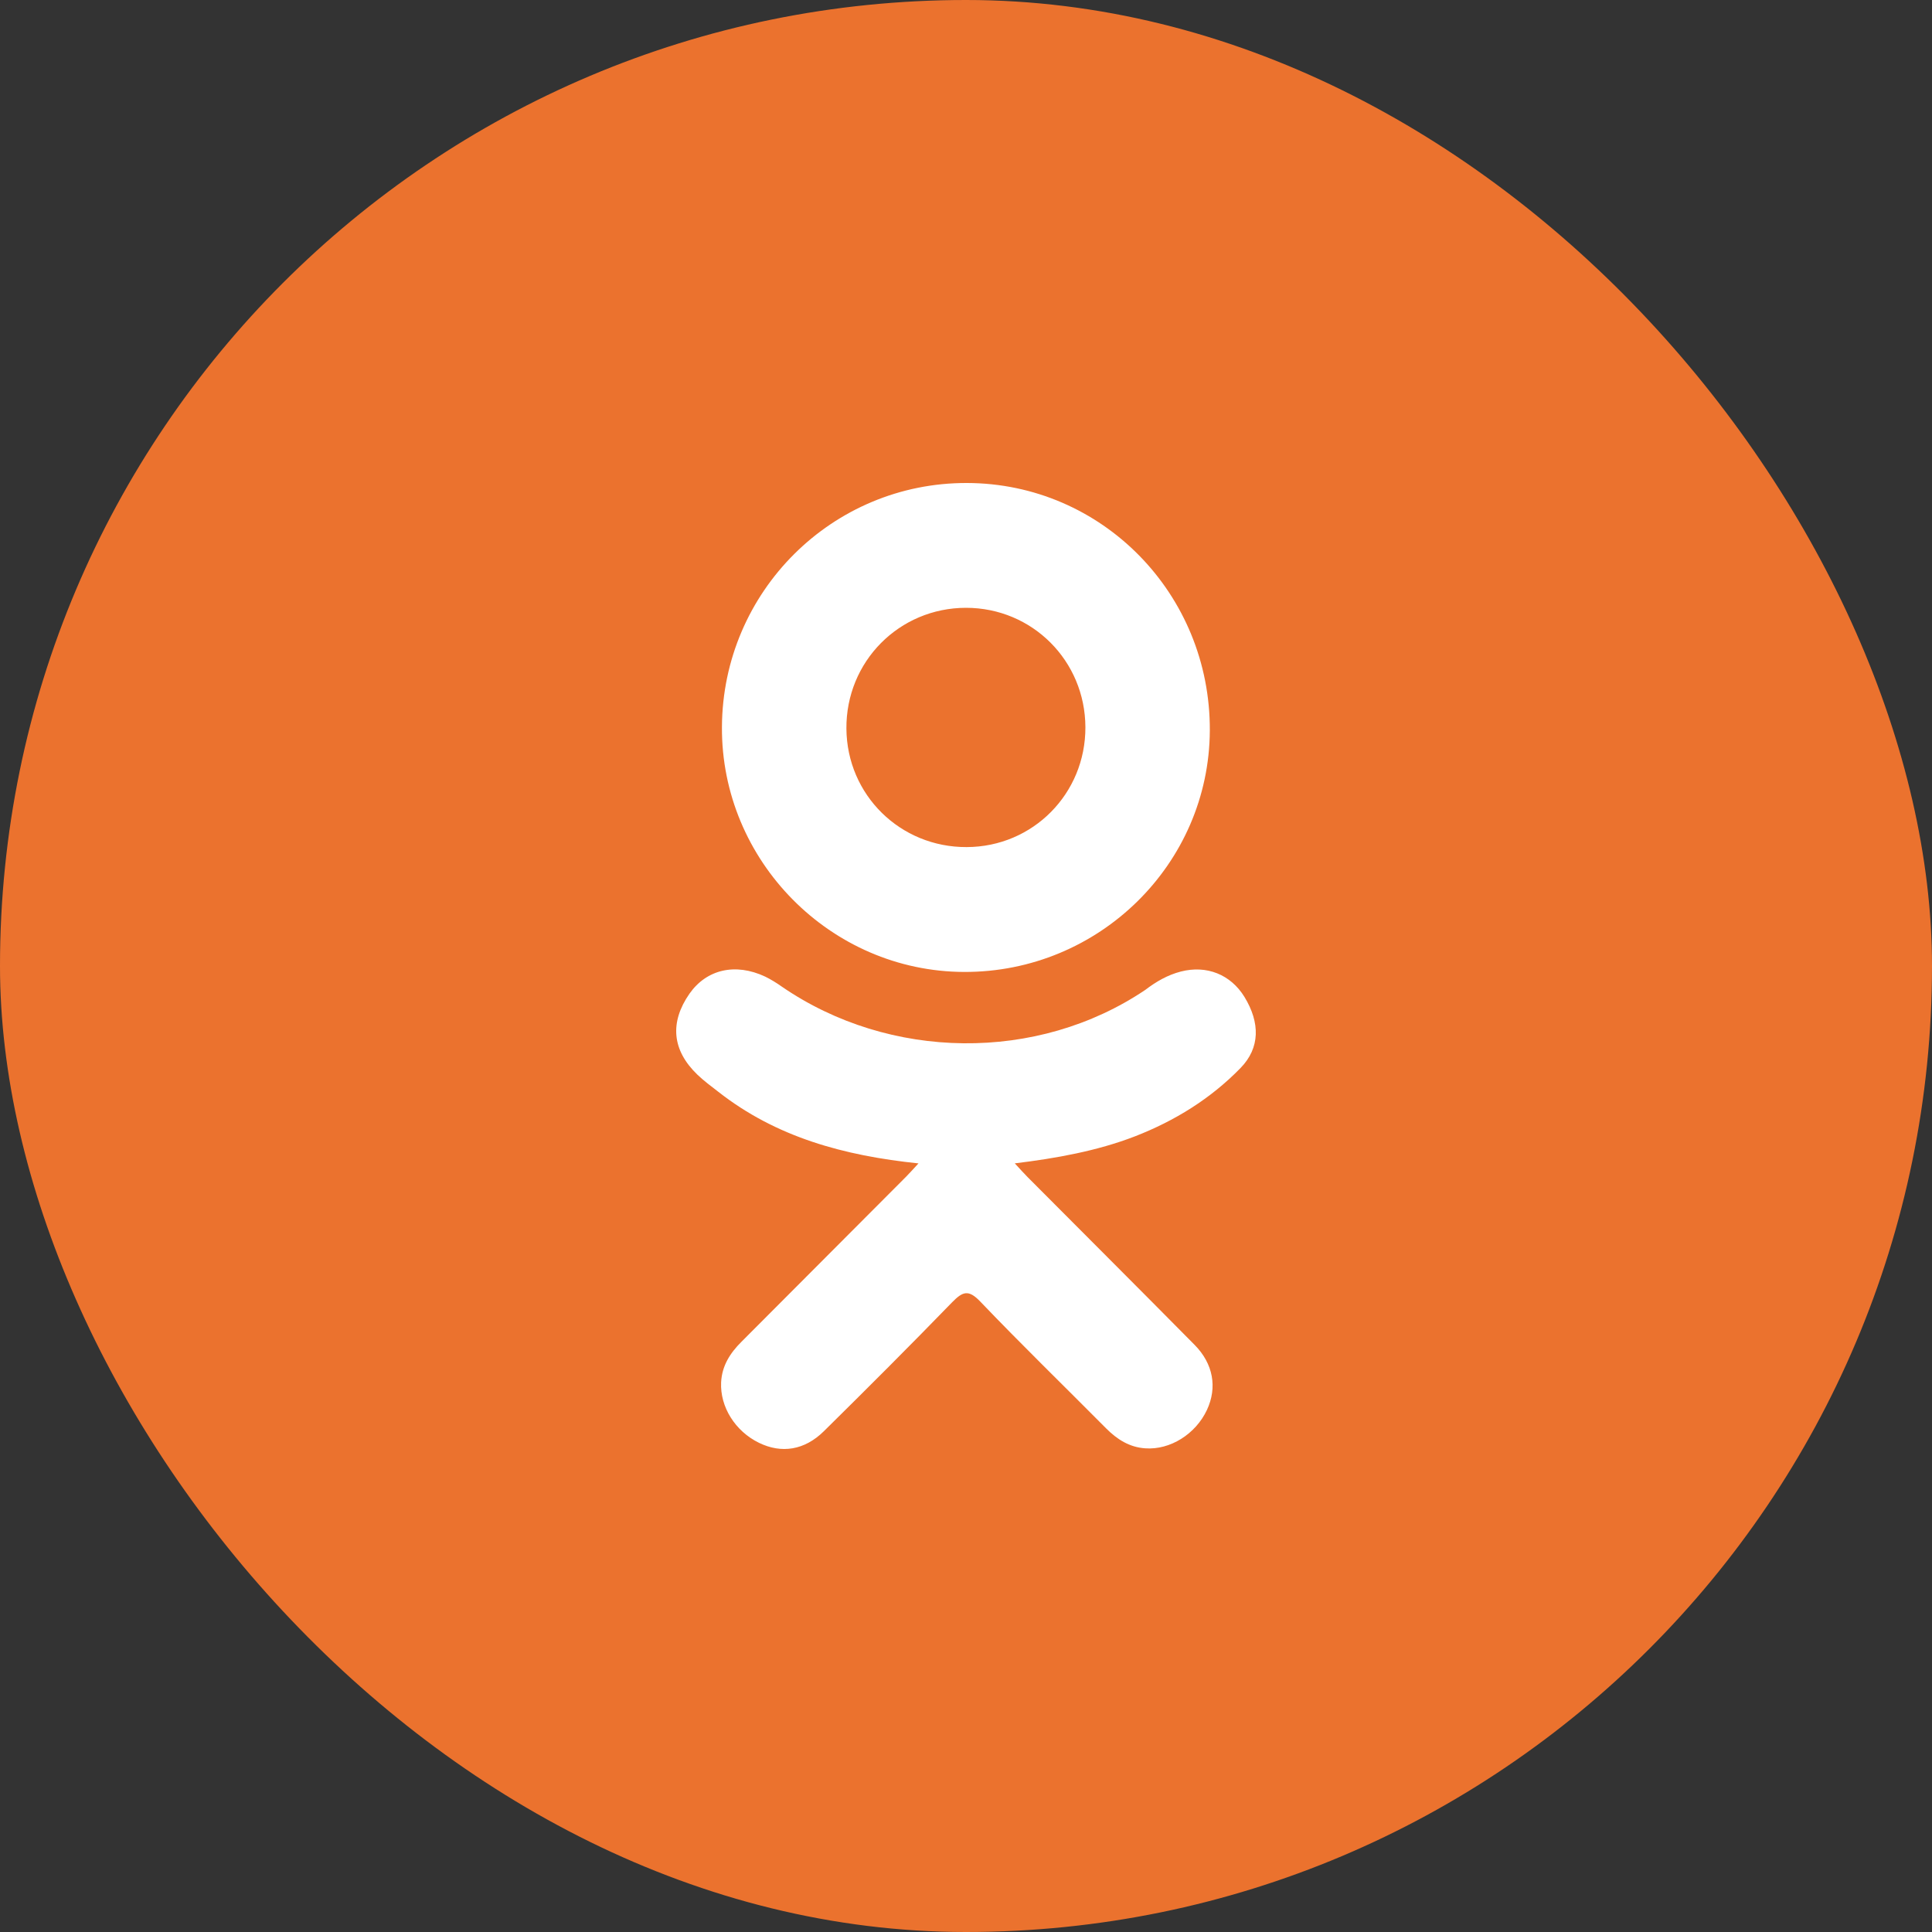 <svg width="40" height="40" viewBox="0 0 40 40" fill="none" xmlns="http://www.w3.org/2000/svg">
<rect x="0" y="0" width="40" height="40" fill="#333333" stroke="none"/>
<rect width="40" height="40" rx="20" fill="#EB722E"/>
<path fill-rule="evenodd" clip-rule="evenodd" d="M25.685 22.111C25.066 22.747 24.322 23.207 23.495 23.528C22.714 23.83 21.858 23.983 21.01 24.086C21.138 24.224 21.198 24.293 21.278 24.373C22.429 25.53 23.585 26.682 24.732 27.843C25.122 28.237 25.204 28.728 24.989 29.19C24.754 29.692 24.227 30.023 23.711 29.986C23.384 29.964 23.128 29.801 22.901 29.573C22.033 28.698 21.148 27.839 20.297 26.949C20.05 26.69 19.931 26.74 19.712 26.963C18.839 27.863 17.951 28.75 17.058 29.631C16.657 30.027 16.18 30.099 15.714 29.872C15.22 29.631 14.906 29.127 14.93 28.62C14.947 28.276 15.116 28.014 15.351 27.78C16.489 26.641 17.626 25.501 18.762 24.36C18.837 24.285 18.907 24.204 19.016 24.087C17.467 23.926 16.07 23.543 14.874 22.606C14.726 22.491 14.572 22.378 14.438 22.249C13.914 21.745 13.861 21.168 14.275 20.573C14.63 20.068 15.225 19.93 15.843 20.22C15.963 20.279 16.076 20.349 16.185 20.426C18.415 21.959 21.476 22.001 23.713 20.494C23.935 20.324 24.173 20.186 24.447 20.115C24.981 19.977 25.479 20.175 25.765 20.64C26.092 21.176 26.089 21.696 25.685 22.111ZM19.96 20.123C17.196 20.114 14.93 17.82 14.947 15.05C14.962 12.249 17.23 9.991 20.021 10C22.817 10.007 25.062 12.296 25.048 15.126C25.034 17.891 22.752 20.133 19.96 20.123ZM20.001 12.584C18.618 12.584 17.513 13.697 17.524 15.086C17.534 16.457 18.638 17.544 20.014 17.538C21.385 17.534 22.477 16.431 22.472 15.056C22.467 13.681 21.373 12.585 20.001 12.584Z" fill="white"/>
</svg>
